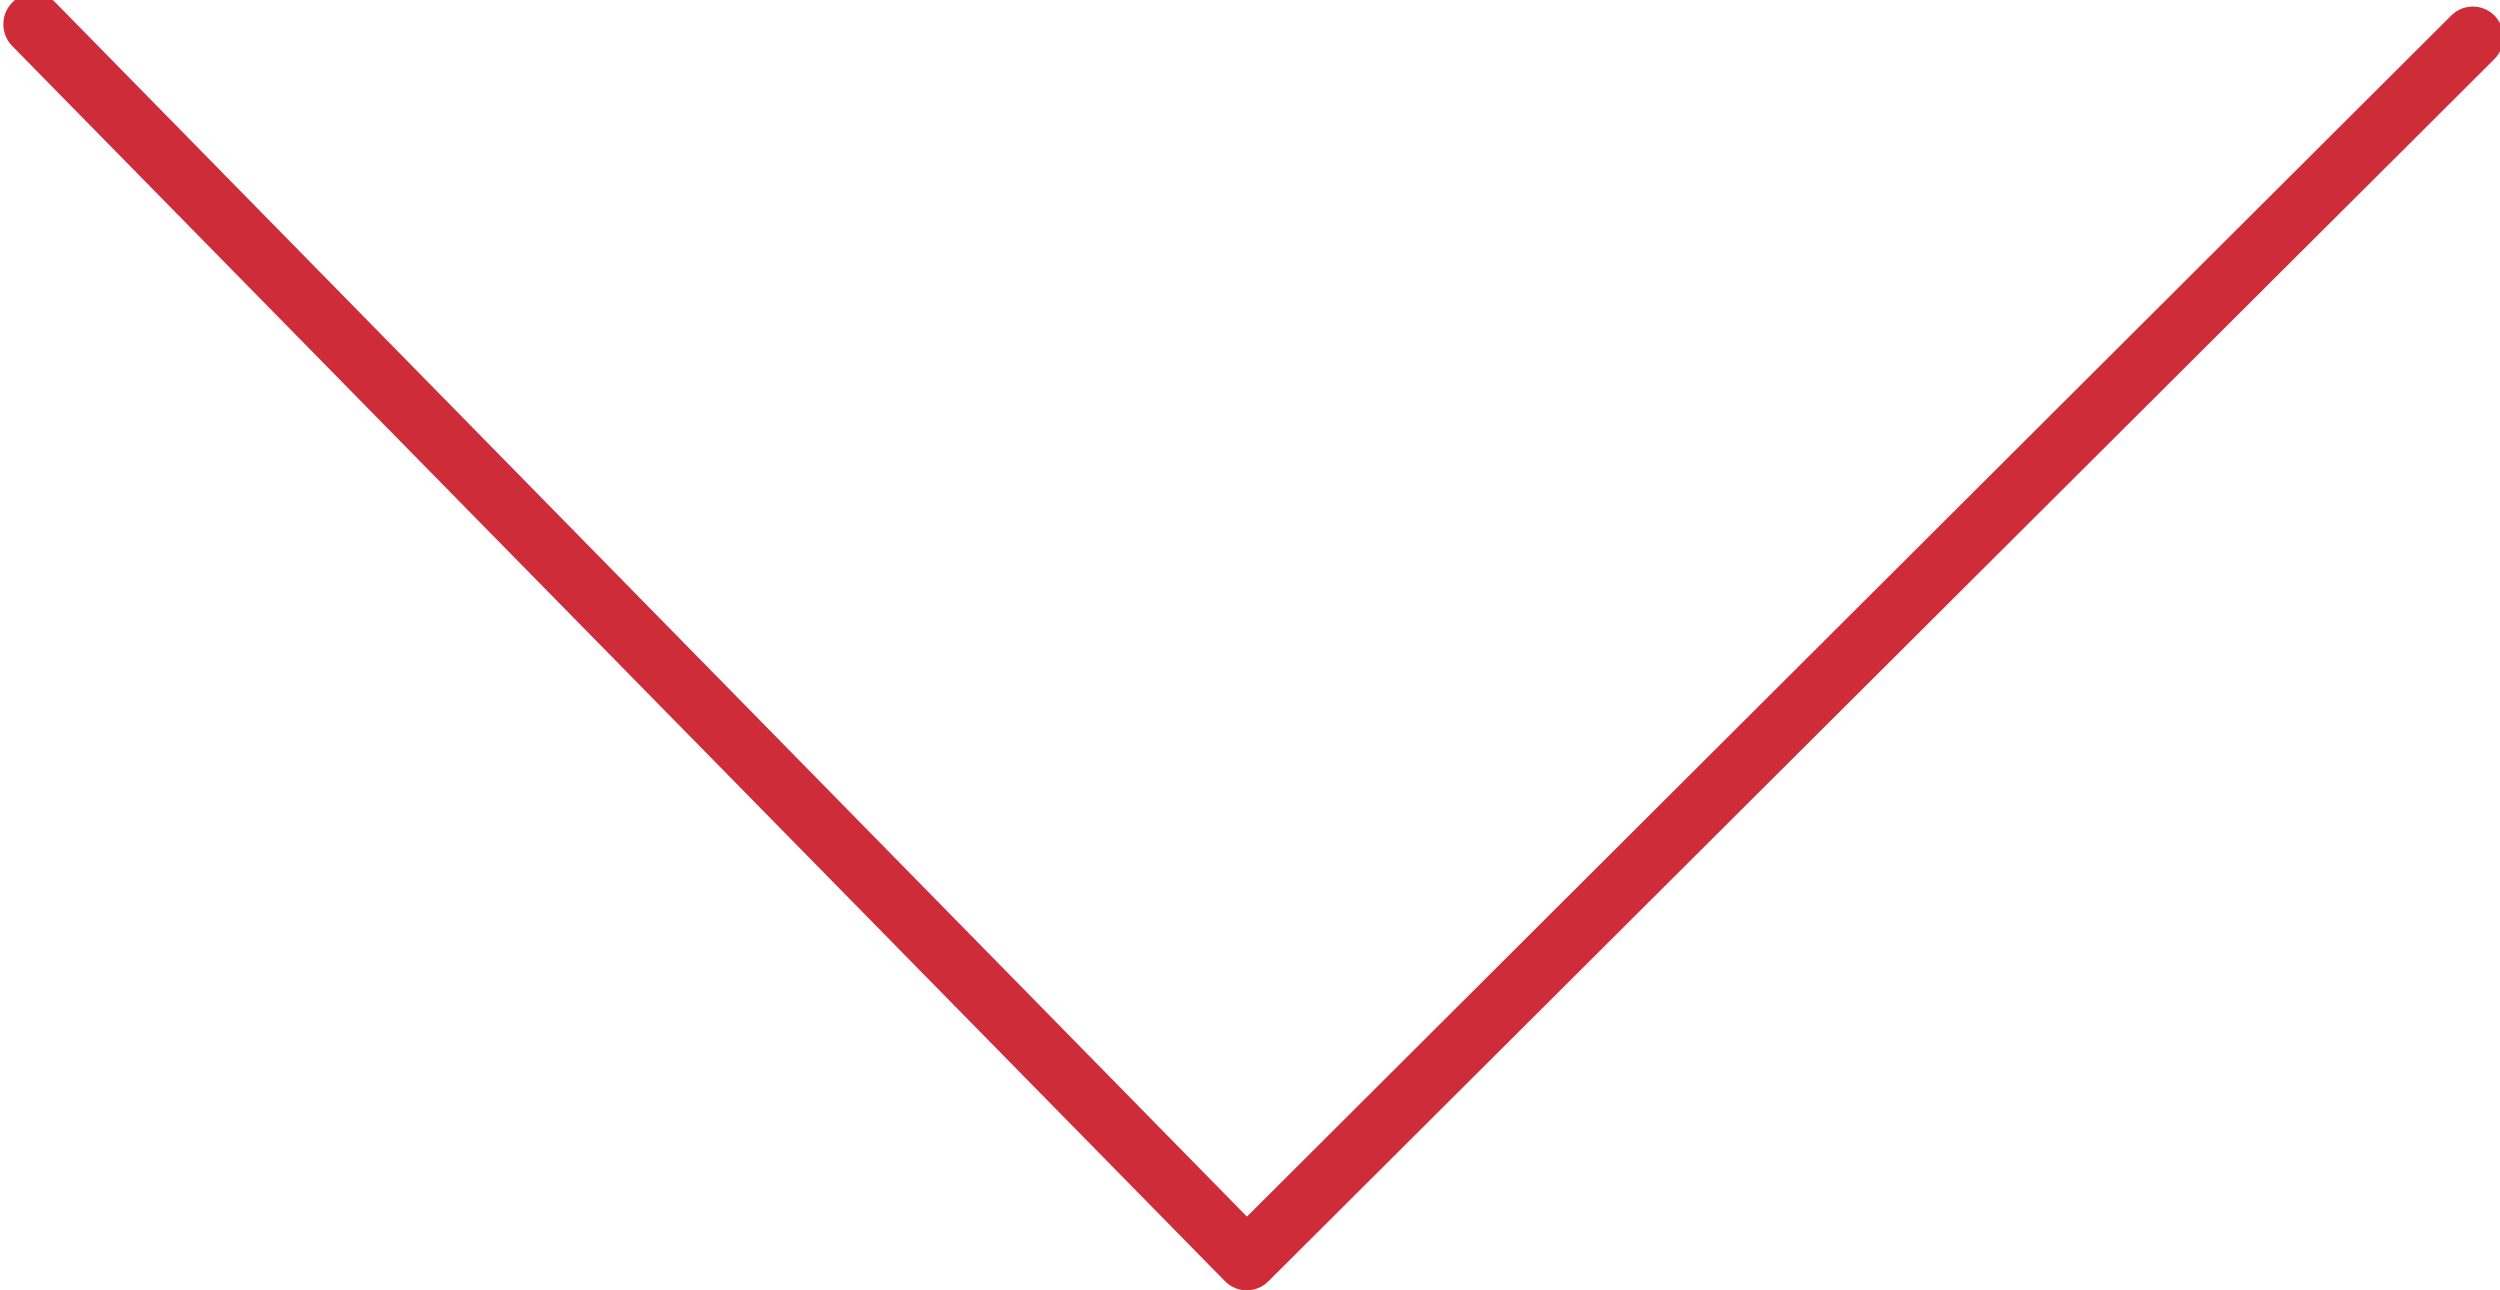 <?xml version="1.0" encoding="utf-8"?>
<!-- Generator: Adobe Illustrator 16.0.0, SVG Export Plug-In . SVG Version: 6.00 Build 0)  -->
<!DOCTYPE svg PUBLIC "-//W3C//DTD SVG 1.1//EN" "http://www.w3.org/Graphics/SVG/1.1/DTD/svg11.dtd">
<svg version="1.1" id="Calque_1" xmlns="http://www.w3.org/2000/svg" xmlns:xlink="http://www.w3.org/1999/xlink" x="0px" y="0px"
	 width="31px" height="16px" viewBox="0 0 31 16" enable-background="new 0 0 31 16" xml:space="preserve">
<g>
	<g>
		<defs>
			
				<rect id="SVGID_1_" x="4.999" y="-12.501" transform="matrix(-0.005 1 -1 -0.005 23.581 -7.457)" width="21" height="41.001"/>
		</defs>
		<clipPath id="SVGID_2_">
			<use xlink:href="#SVGID_1_"  overflow="visible"/>
		</clipPath>
		<path clip-path="url(#SVGID_2_)" fill="#CE2C39" d="M0.688,0.032C0.541-0.117,0.302-0.118,0.153,0.03
			C0.006,0.177,0.004,0.419,0.15,0.569l15.04,15.318c0.147,0.15,0.387,0.15,0.535,0.004L30.93,0.733
			c0.147-0.147,0.148-0.39,0.002-0.539c-0.146-0.149-0.387-0.15-0.535-0.003L15.462,15.086L0.688,0.032z"/>
	</g>
</g>
</svg>
